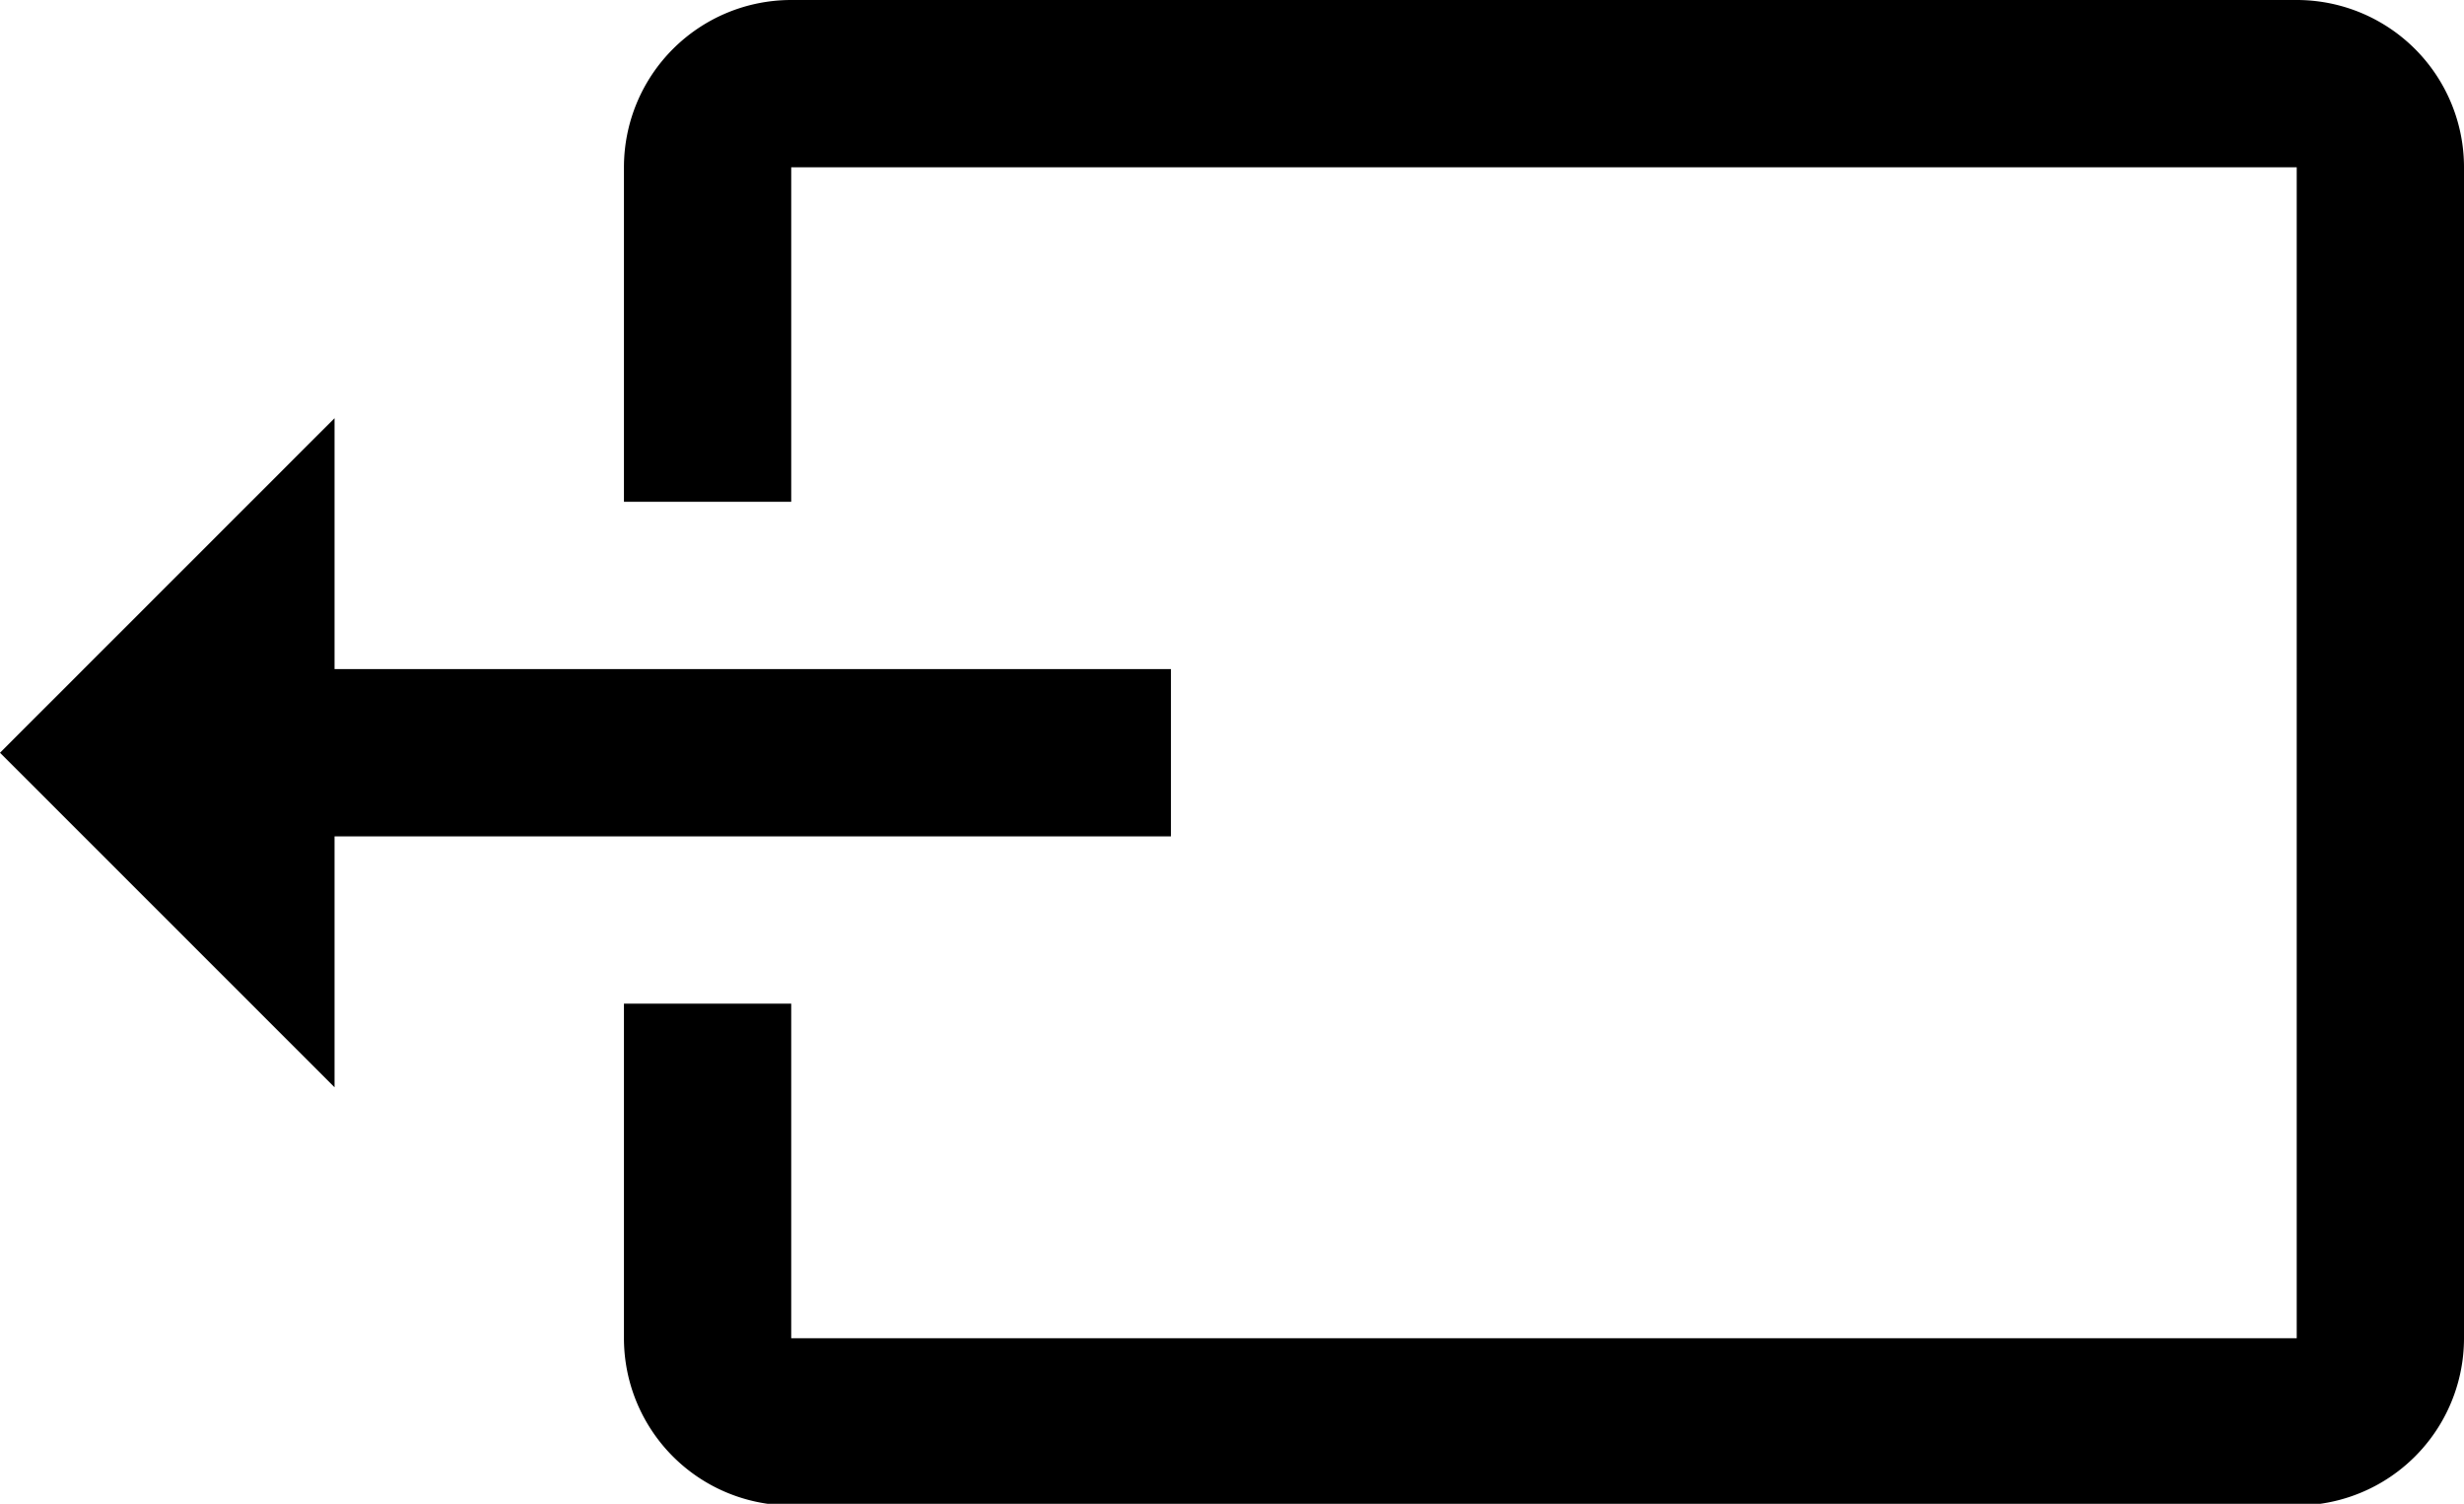 <svg xmlns="http://www.w3.org/2000/svg" viewBox="0 0 29.46 17.98"><g id="Ebene_2" data-name="Ebene 2"><g id="Ebene_1-2" data-name="Ebene 1"><path d="M27.46,0h-18a2,2,0,0,0-2,2V6h2V2h18V16h-18V12h-2v4a2,2,0,0,0,2,2h18a2,2,0,0,0,2-2V2A2,2,0,0,0,27.46,0ZM4,5,0,9l4,4V10H14V8H4Z"/></g></g></svg>